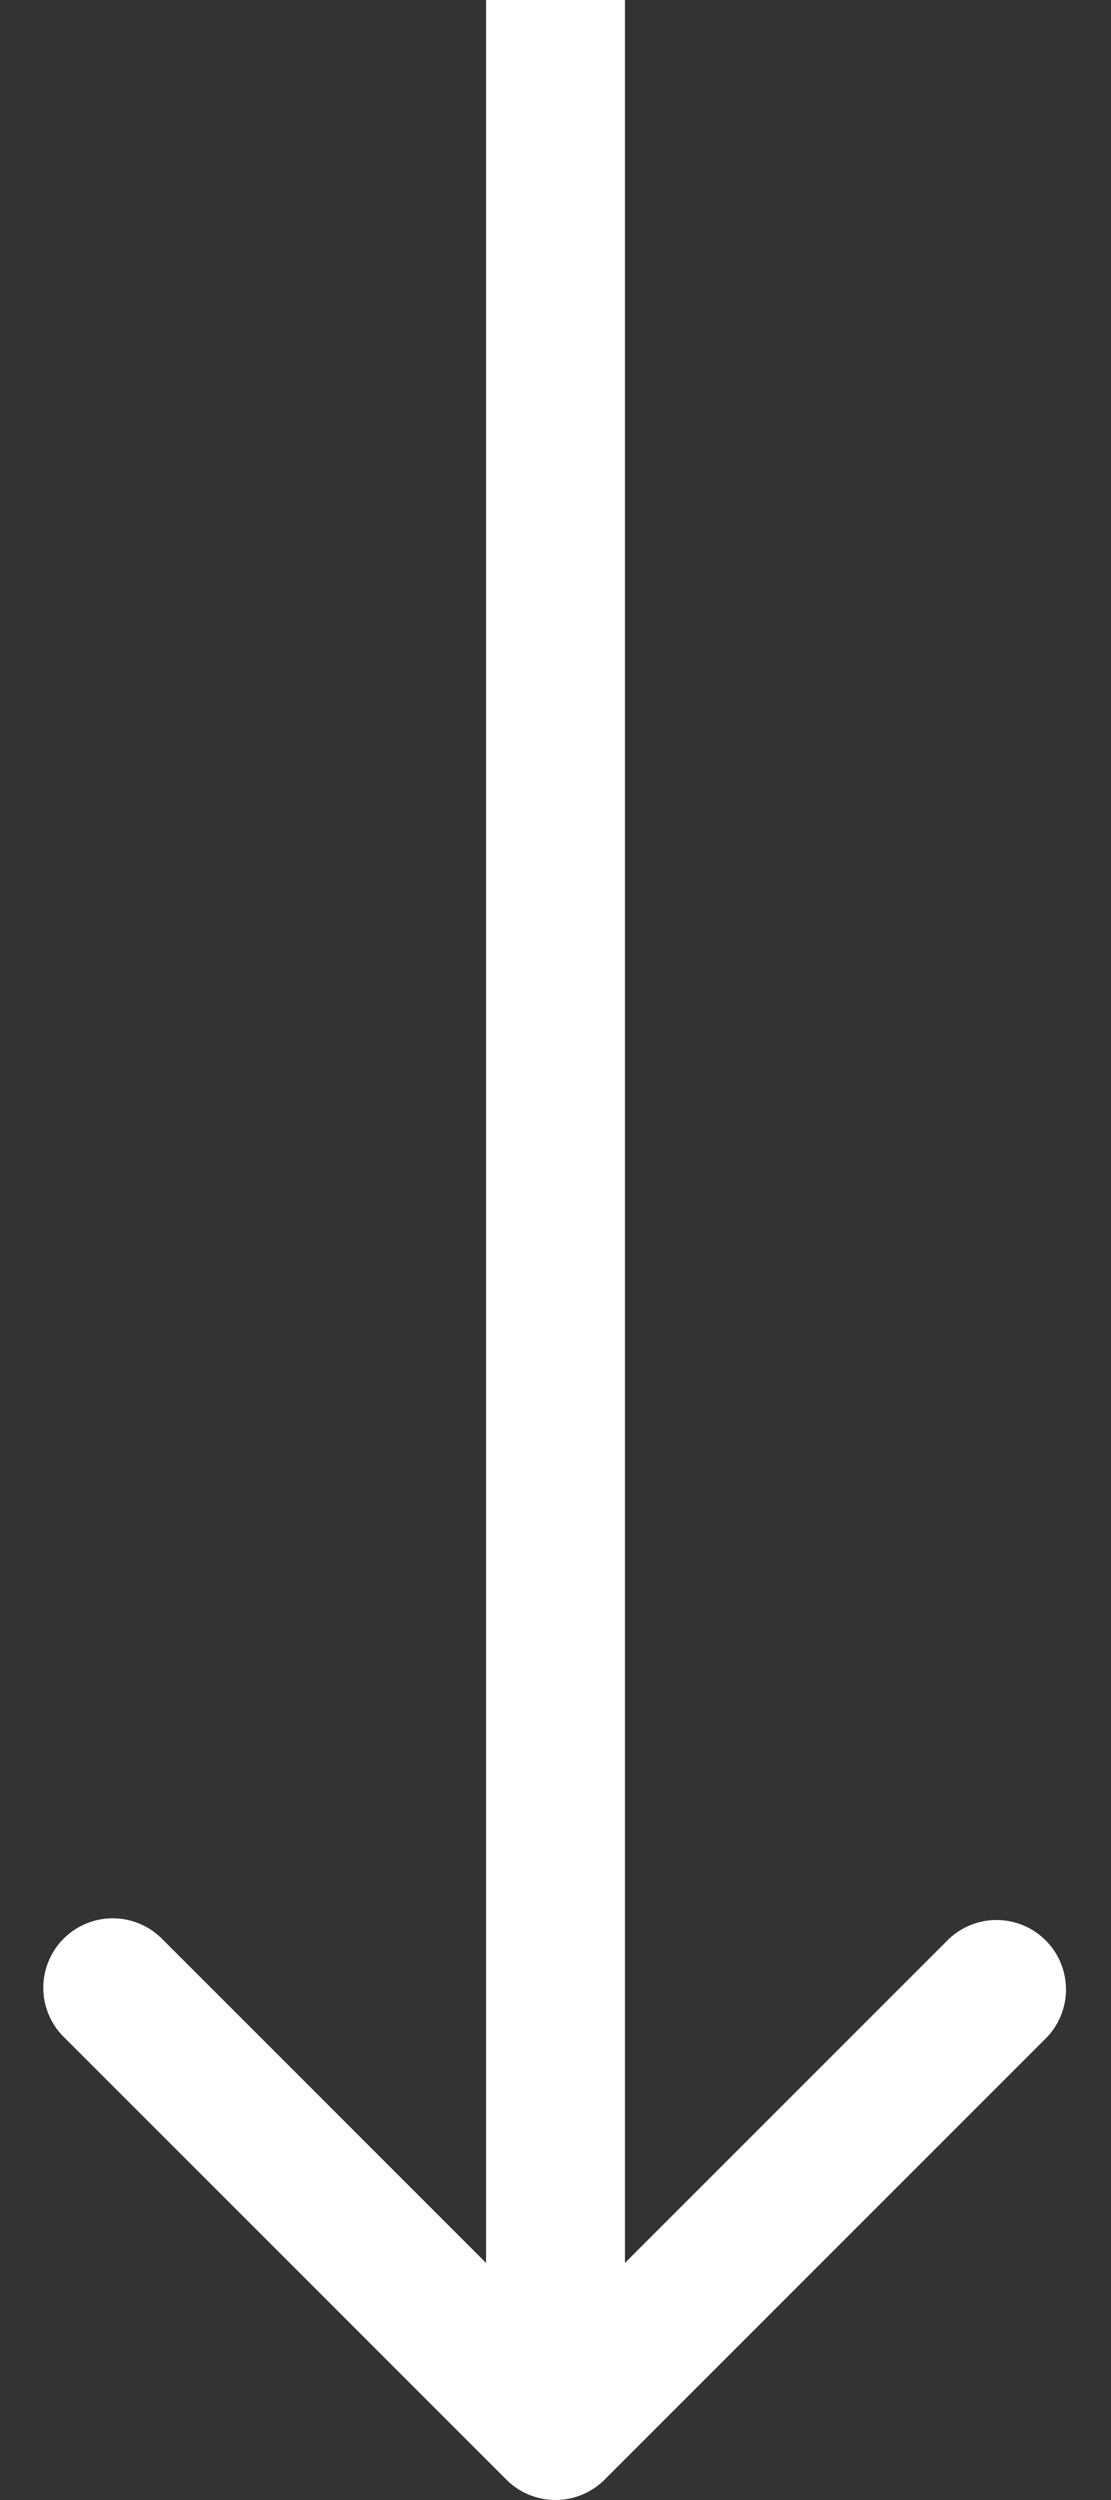 <svg width="16" height="36" viewBox="0 0 16 36" fill="none" xmlns="http://www.w3.org/2000/svg"><rect x="0" y="0" width="16" height="36" fill="#333333" stroke="none"/><path d="M8.707 35.707a1 1 0 01-1.414 0L.929 29.343a1 1 0 111.414-1.414L8 33.586l5.657-5.657a1 1 0 011.414 1.414l-6.364 6.364zM9 0v35H7V0h2z" fill="#fff"/></svg>